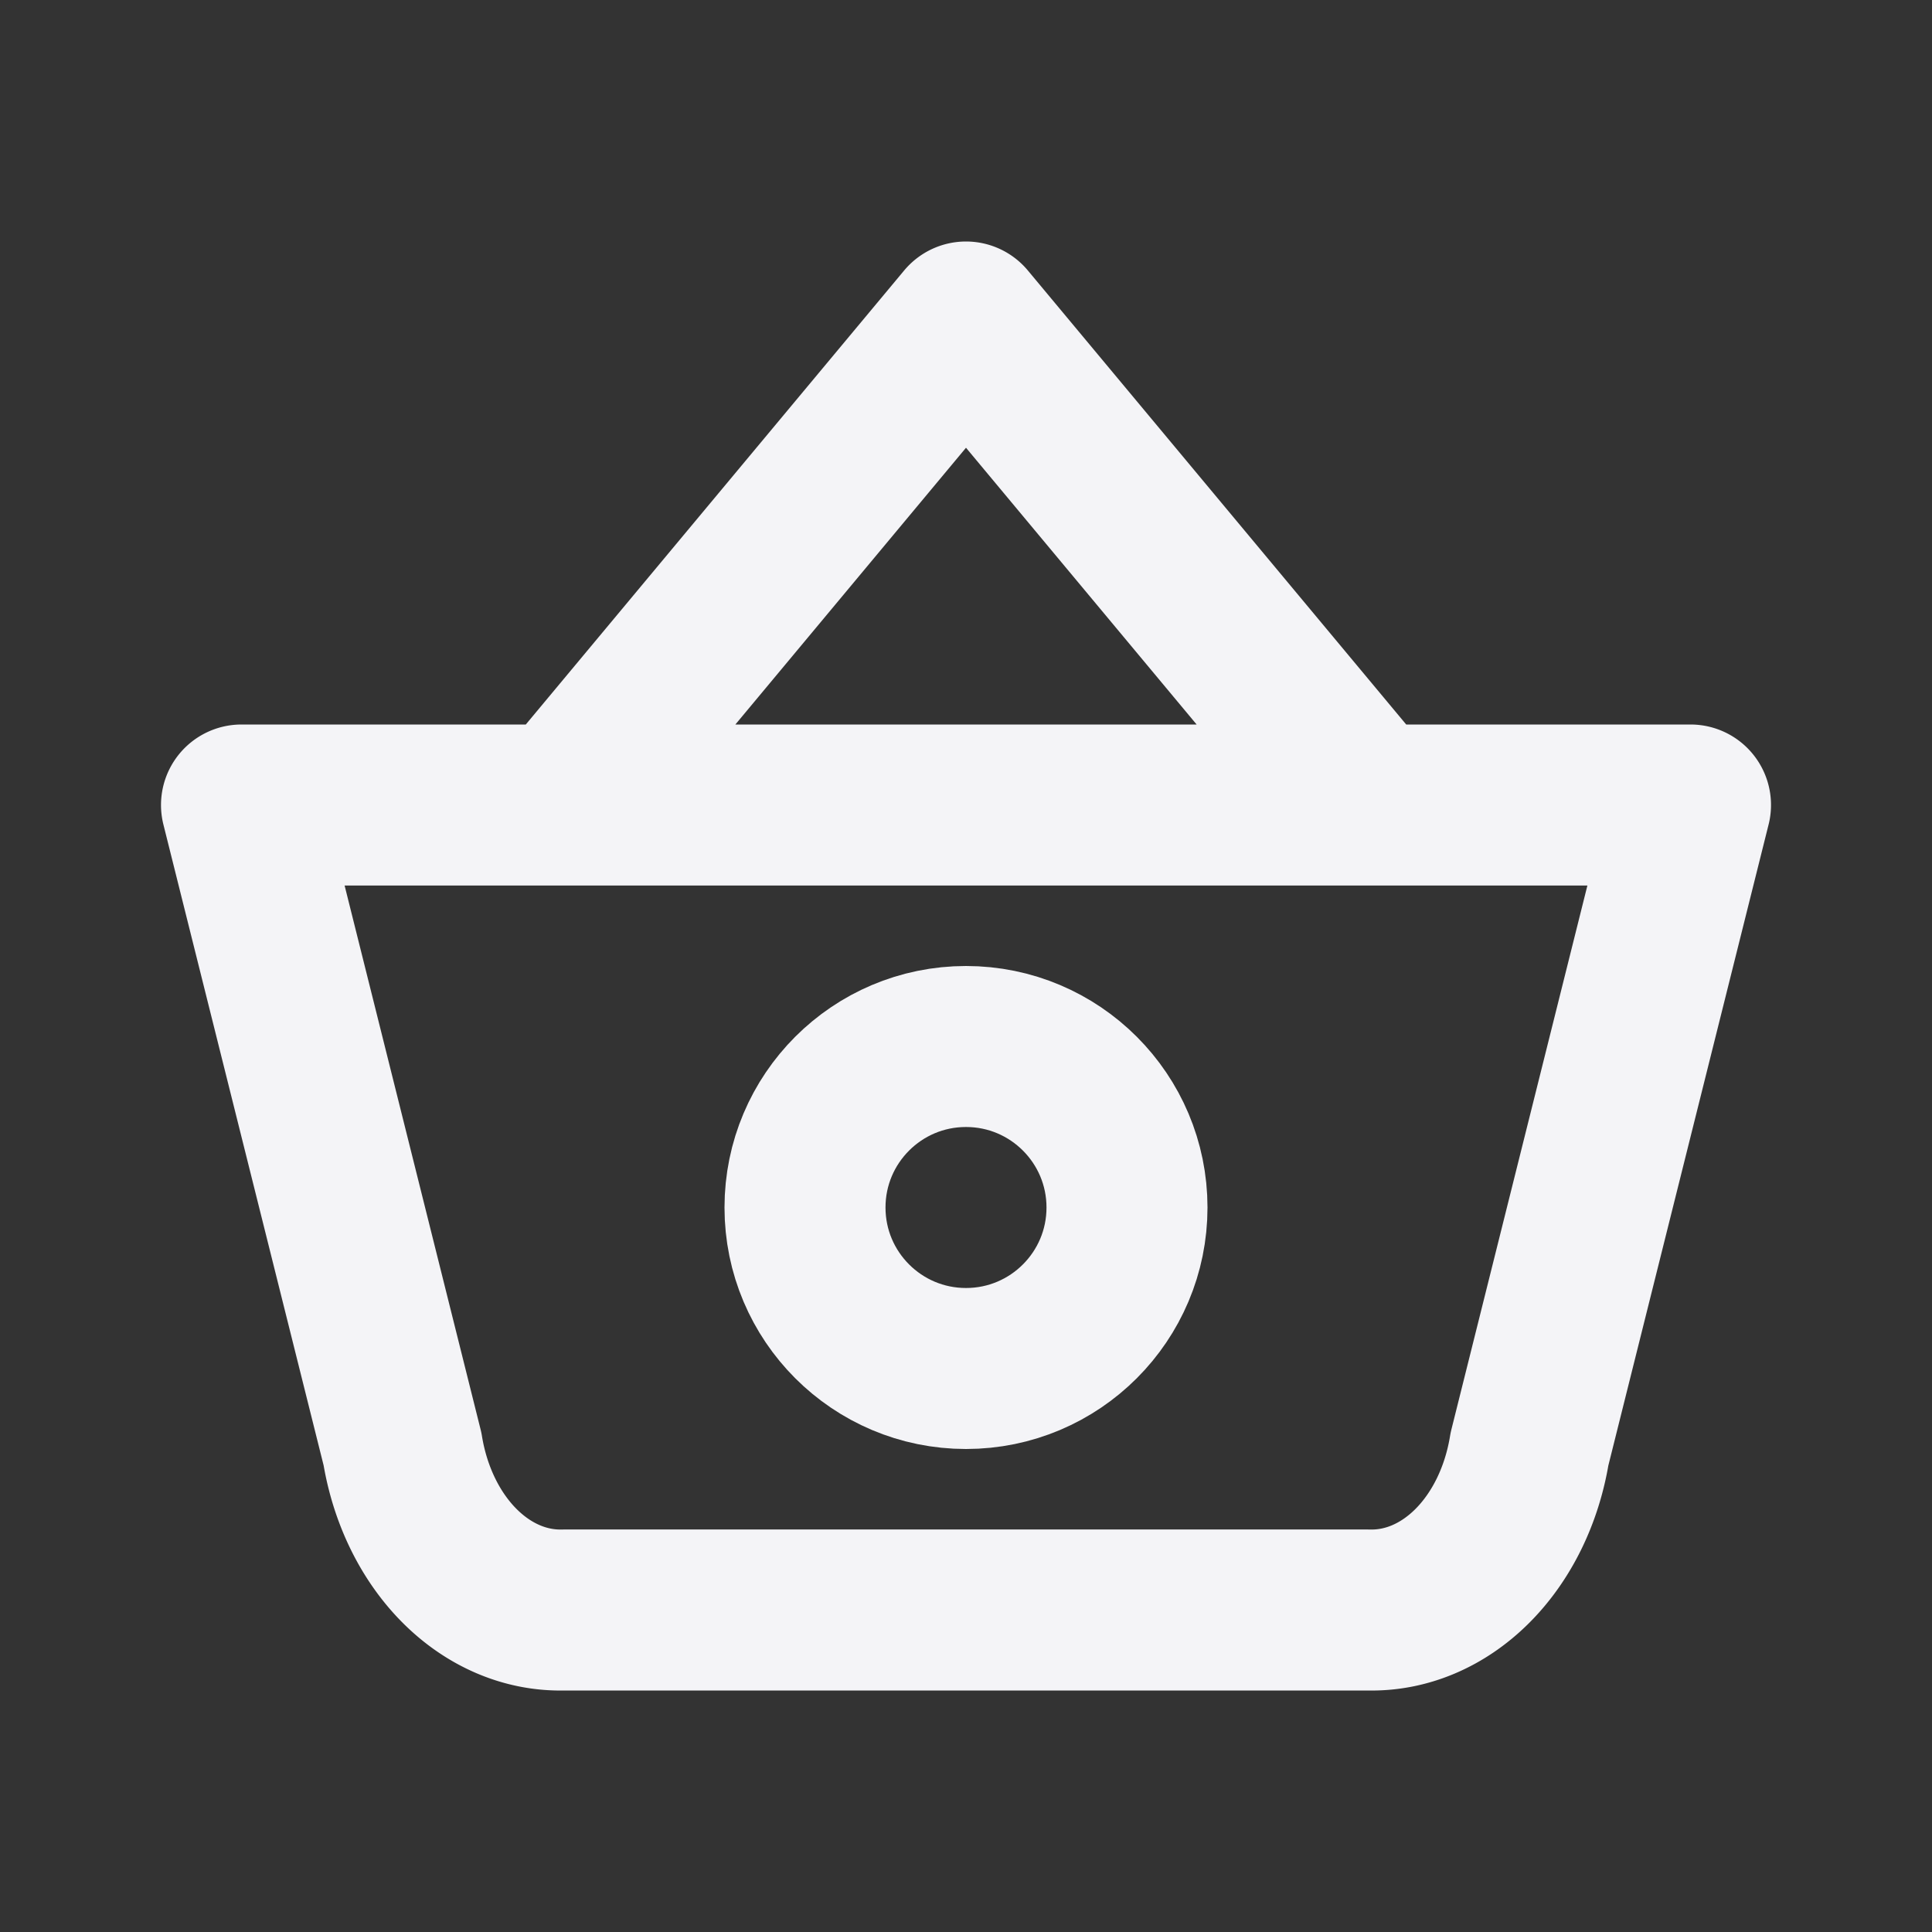 <svg fill="none" height="24" stroke="#f4f4f7" stroke-linecap="round" stroke-linejoin="round" stroke-width="2" width="24" xmlns="http://www.w3.org/2000/svg"><rect width="100%" height="100%" fill="#333333" stroke="none"/><path d="m0 0h24v24h-24z" stroke="none"/><path d="m7 10 5-6 5 6m4 0-2 8a2 2.5 0 0 1 -2 2h-10a2 2.5 0 0 1 -2-2l-2-8z"/><circle cx="12" cy="15" r="2"/></svg>